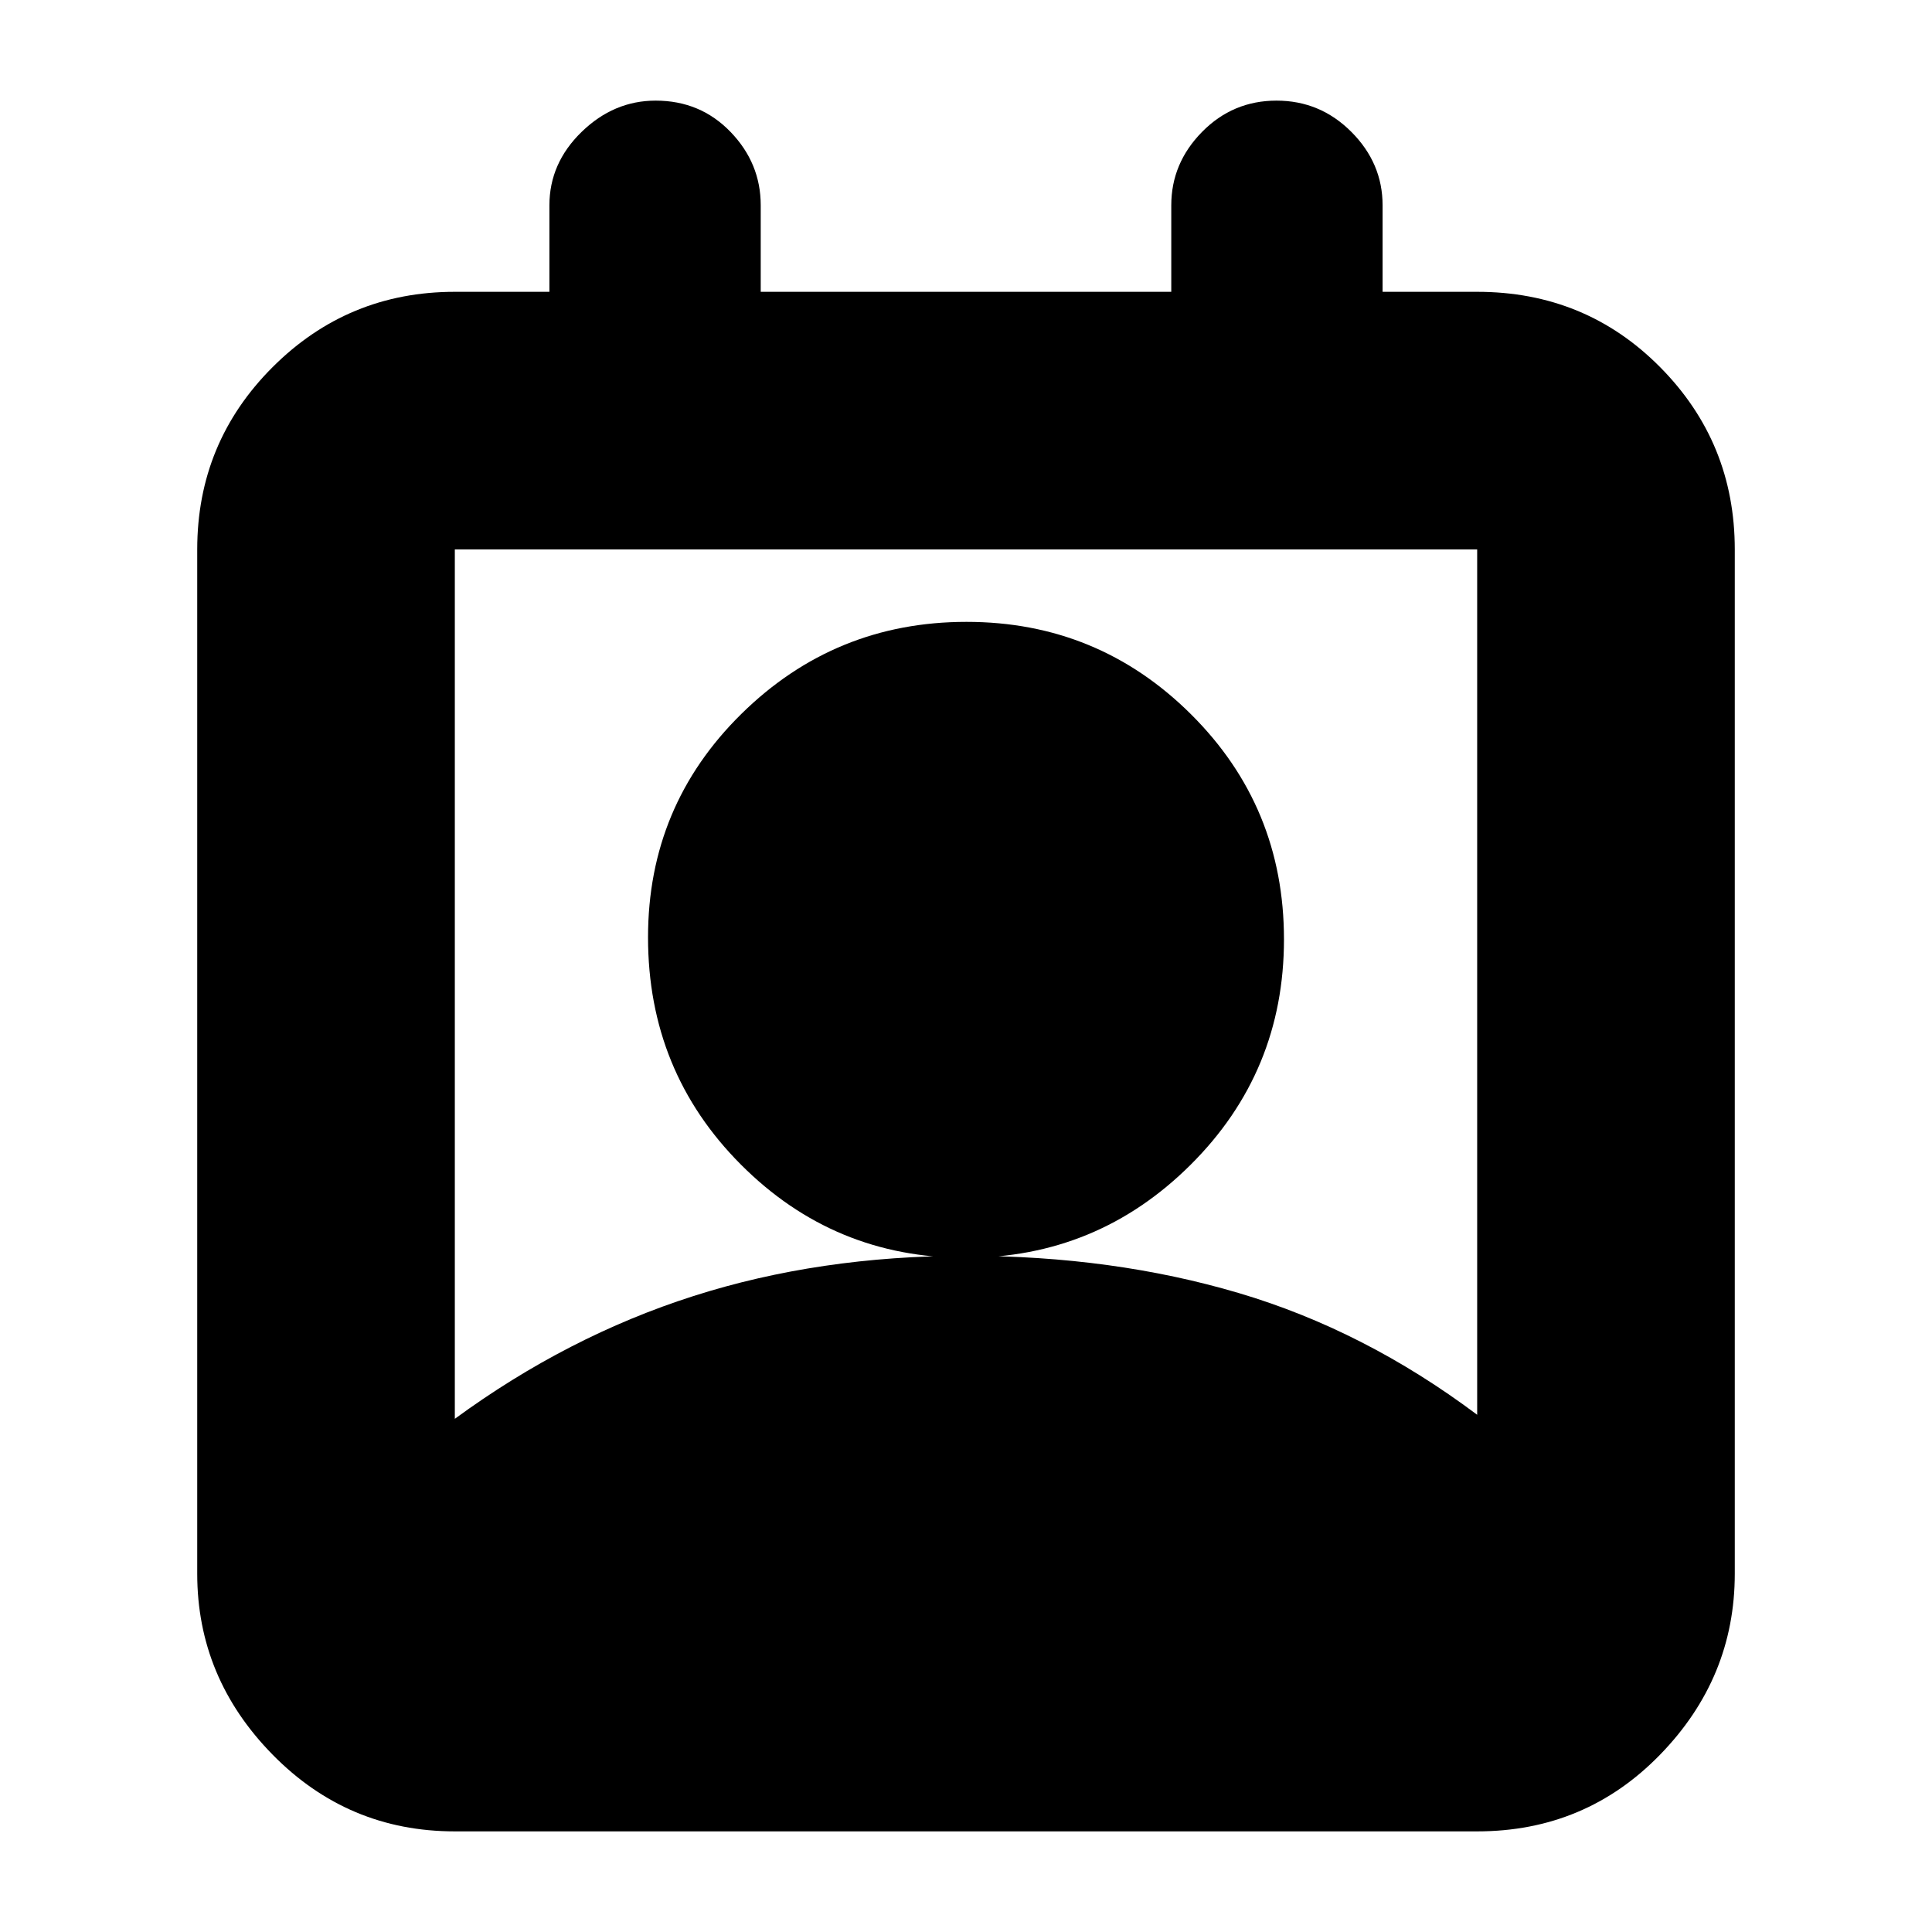 <svg xmlns="http://www.w3.org/2000/svg" height="20" viewBox="0 -960 960 960" width="20"><path d="M226-255q56-41 118.57-61 62.58-20 135.5-20 72.93 0 135.43 18.5T734-257v-430H226v432Zm253.76-80q-65.39 0-111.57-46.29Q322-427.58 322-494.24q0-65.39 46.43-111.07Q414.86-651 480.24-651q65.39 0 111.57 45.93Q638-559.14 638-493.26q0 65.89-46.43 112.07Q545.14-335 479.76-335ZM226-50q-53.12 0-90.56-38.14Q98-126.28 98-178v-509q0-53.13 37.44-90.56Q172.88-815 226-815h47v-43q0-20.9 15.99-36.45Q304.98-910 325.79-910 348-910 363-894.45T378-858v43h204v-43q0-20.9 15.29-36.45 15.29-15.55 37-15.55t37.21 15.55Q687-878.9 687-858v43h47q53.83 0 90.91 37.44Q862-740.13 862-687v509q0 51.72-37.09 89.86Q787.83-50 734-50H226Z"/></svg>